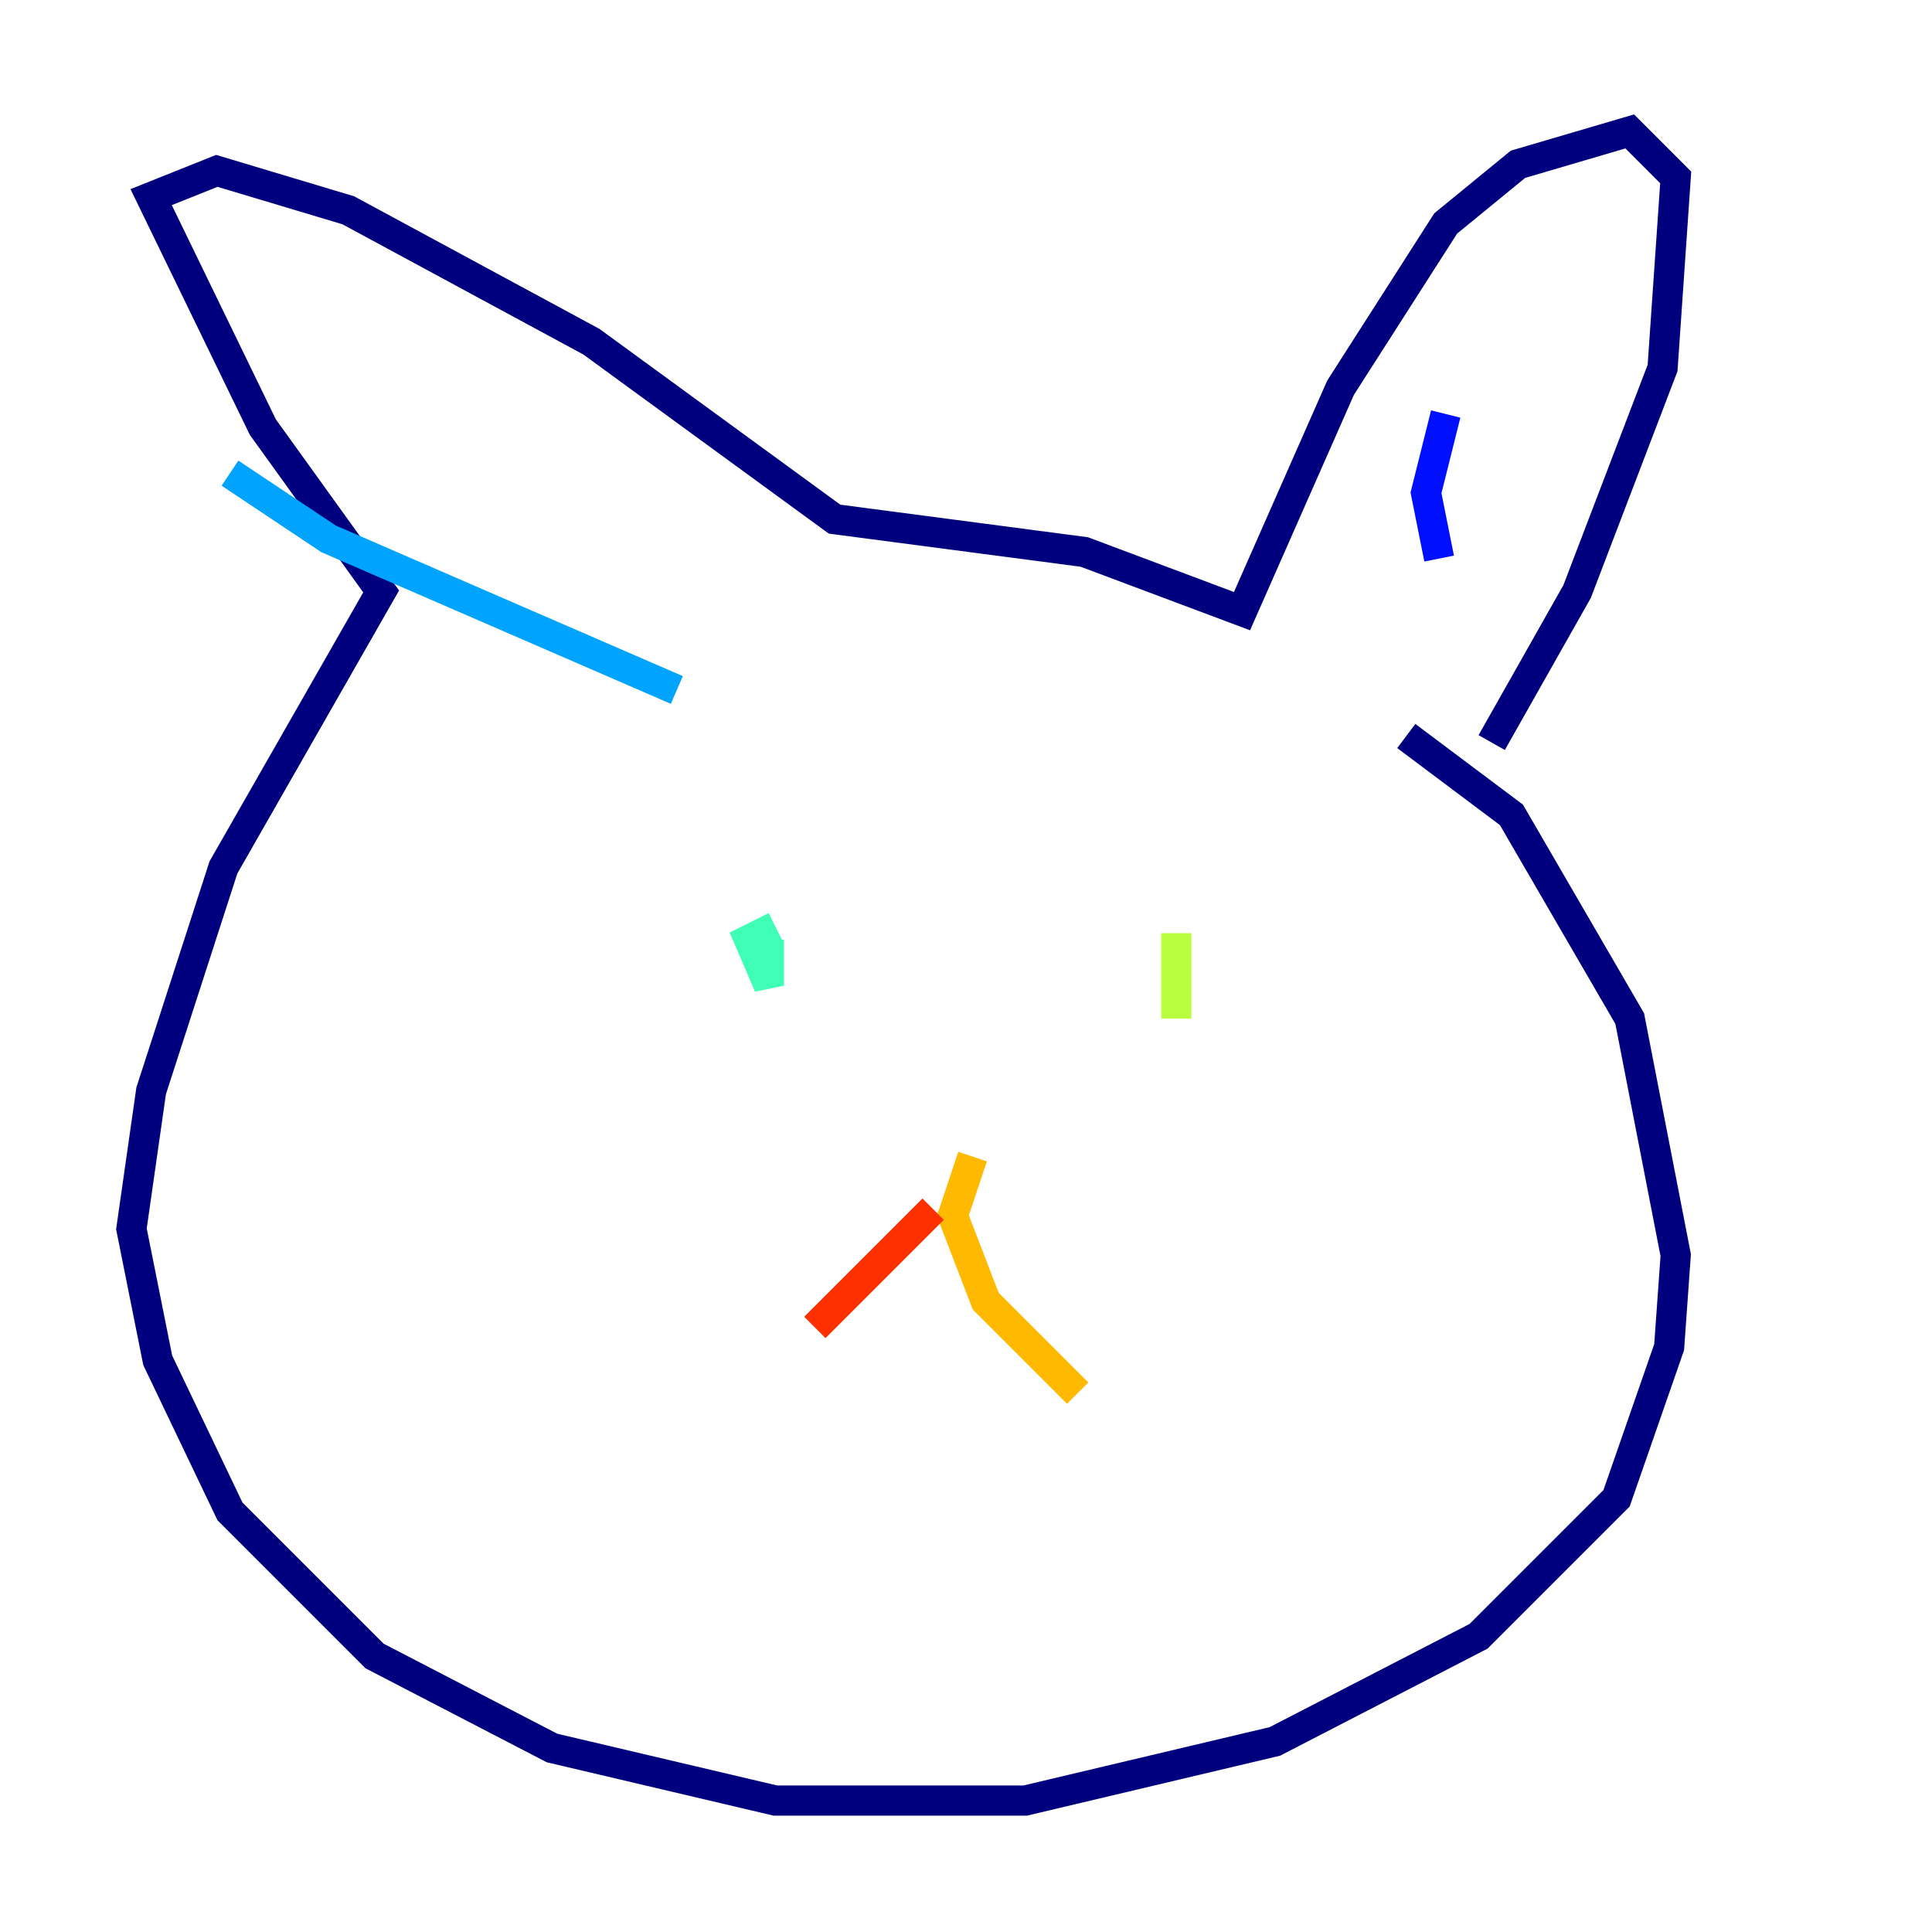 <?xml version="1.0" encoding="utf-8" ?>
<svg baseProfile="tiny" height="128" version="1.2" viewBox="0,0,128,128" width="128" xmlns="http://www.w3.org/2000/svg" xmlns:ev="http://www.w3.org/2001/xml-events" xmlns:xlink="http://www.w3.org/1999/xlink"><defs /><polyline fill="none" points="93.17,48.762 100.136,53.986 107.973,67.483 111.02,83.156 110.585,89.252 107.102,99.265 97.959,108.408 84.463,115.374 67.918,119.293 51.374,119.293 36.571,115.809 24.816,109.714 15.238,100.136 10.449,90.122 8.707,81.415 10.014,72.272 14.803,57.469 25.252,39.184 17.415,28.299 10.014,13.061 14.367,11.32 23.075,13.932 39.184,22.64 55.292,34.395 71.837,36.571 82.286,40.49 88.816,25.687 95.782,14.803 100.571,10.884 107.973,8.707 111.02,11.755 110.15,24.381 104.49,39.184 98.83,49.197" stroke="#00007f" stroke-width="2" /><polyline fill="none" points="95.347,37.007 94.476,32.653 95.782,27.429" stroke="#0010ff" stroke-width="2" /><polyline fill="none" points="44.843,45.714 21.769,35.701 15.238,31.347" stroke="#00a4ff" stroke-width="2" /><polyline fill="none" points="50.939,62.258 50.939,65.306 49.633,62.258 51.374,61.388" stroke="#3fffb7" stroke-width="2" /><polyline fill="none" points="77.932,61.823 77.932,67.483" stroke="#b7ff3f" stroke-width="2" /><polyline fill="none" points="64.435,76.626 63.129,80.544 65.306,86.204 71.401,92.299" stroke="#ffb900" stroke-width="2" /><polyline fill="none" points="61.823,80.109 53.986,87.946" stroke="#ff3000" stroke-width="2" /><polyline fill="none" points="29.17,77.497 29.17,77.497" stroke="#7f0000" stroke-width="2" /></svg>